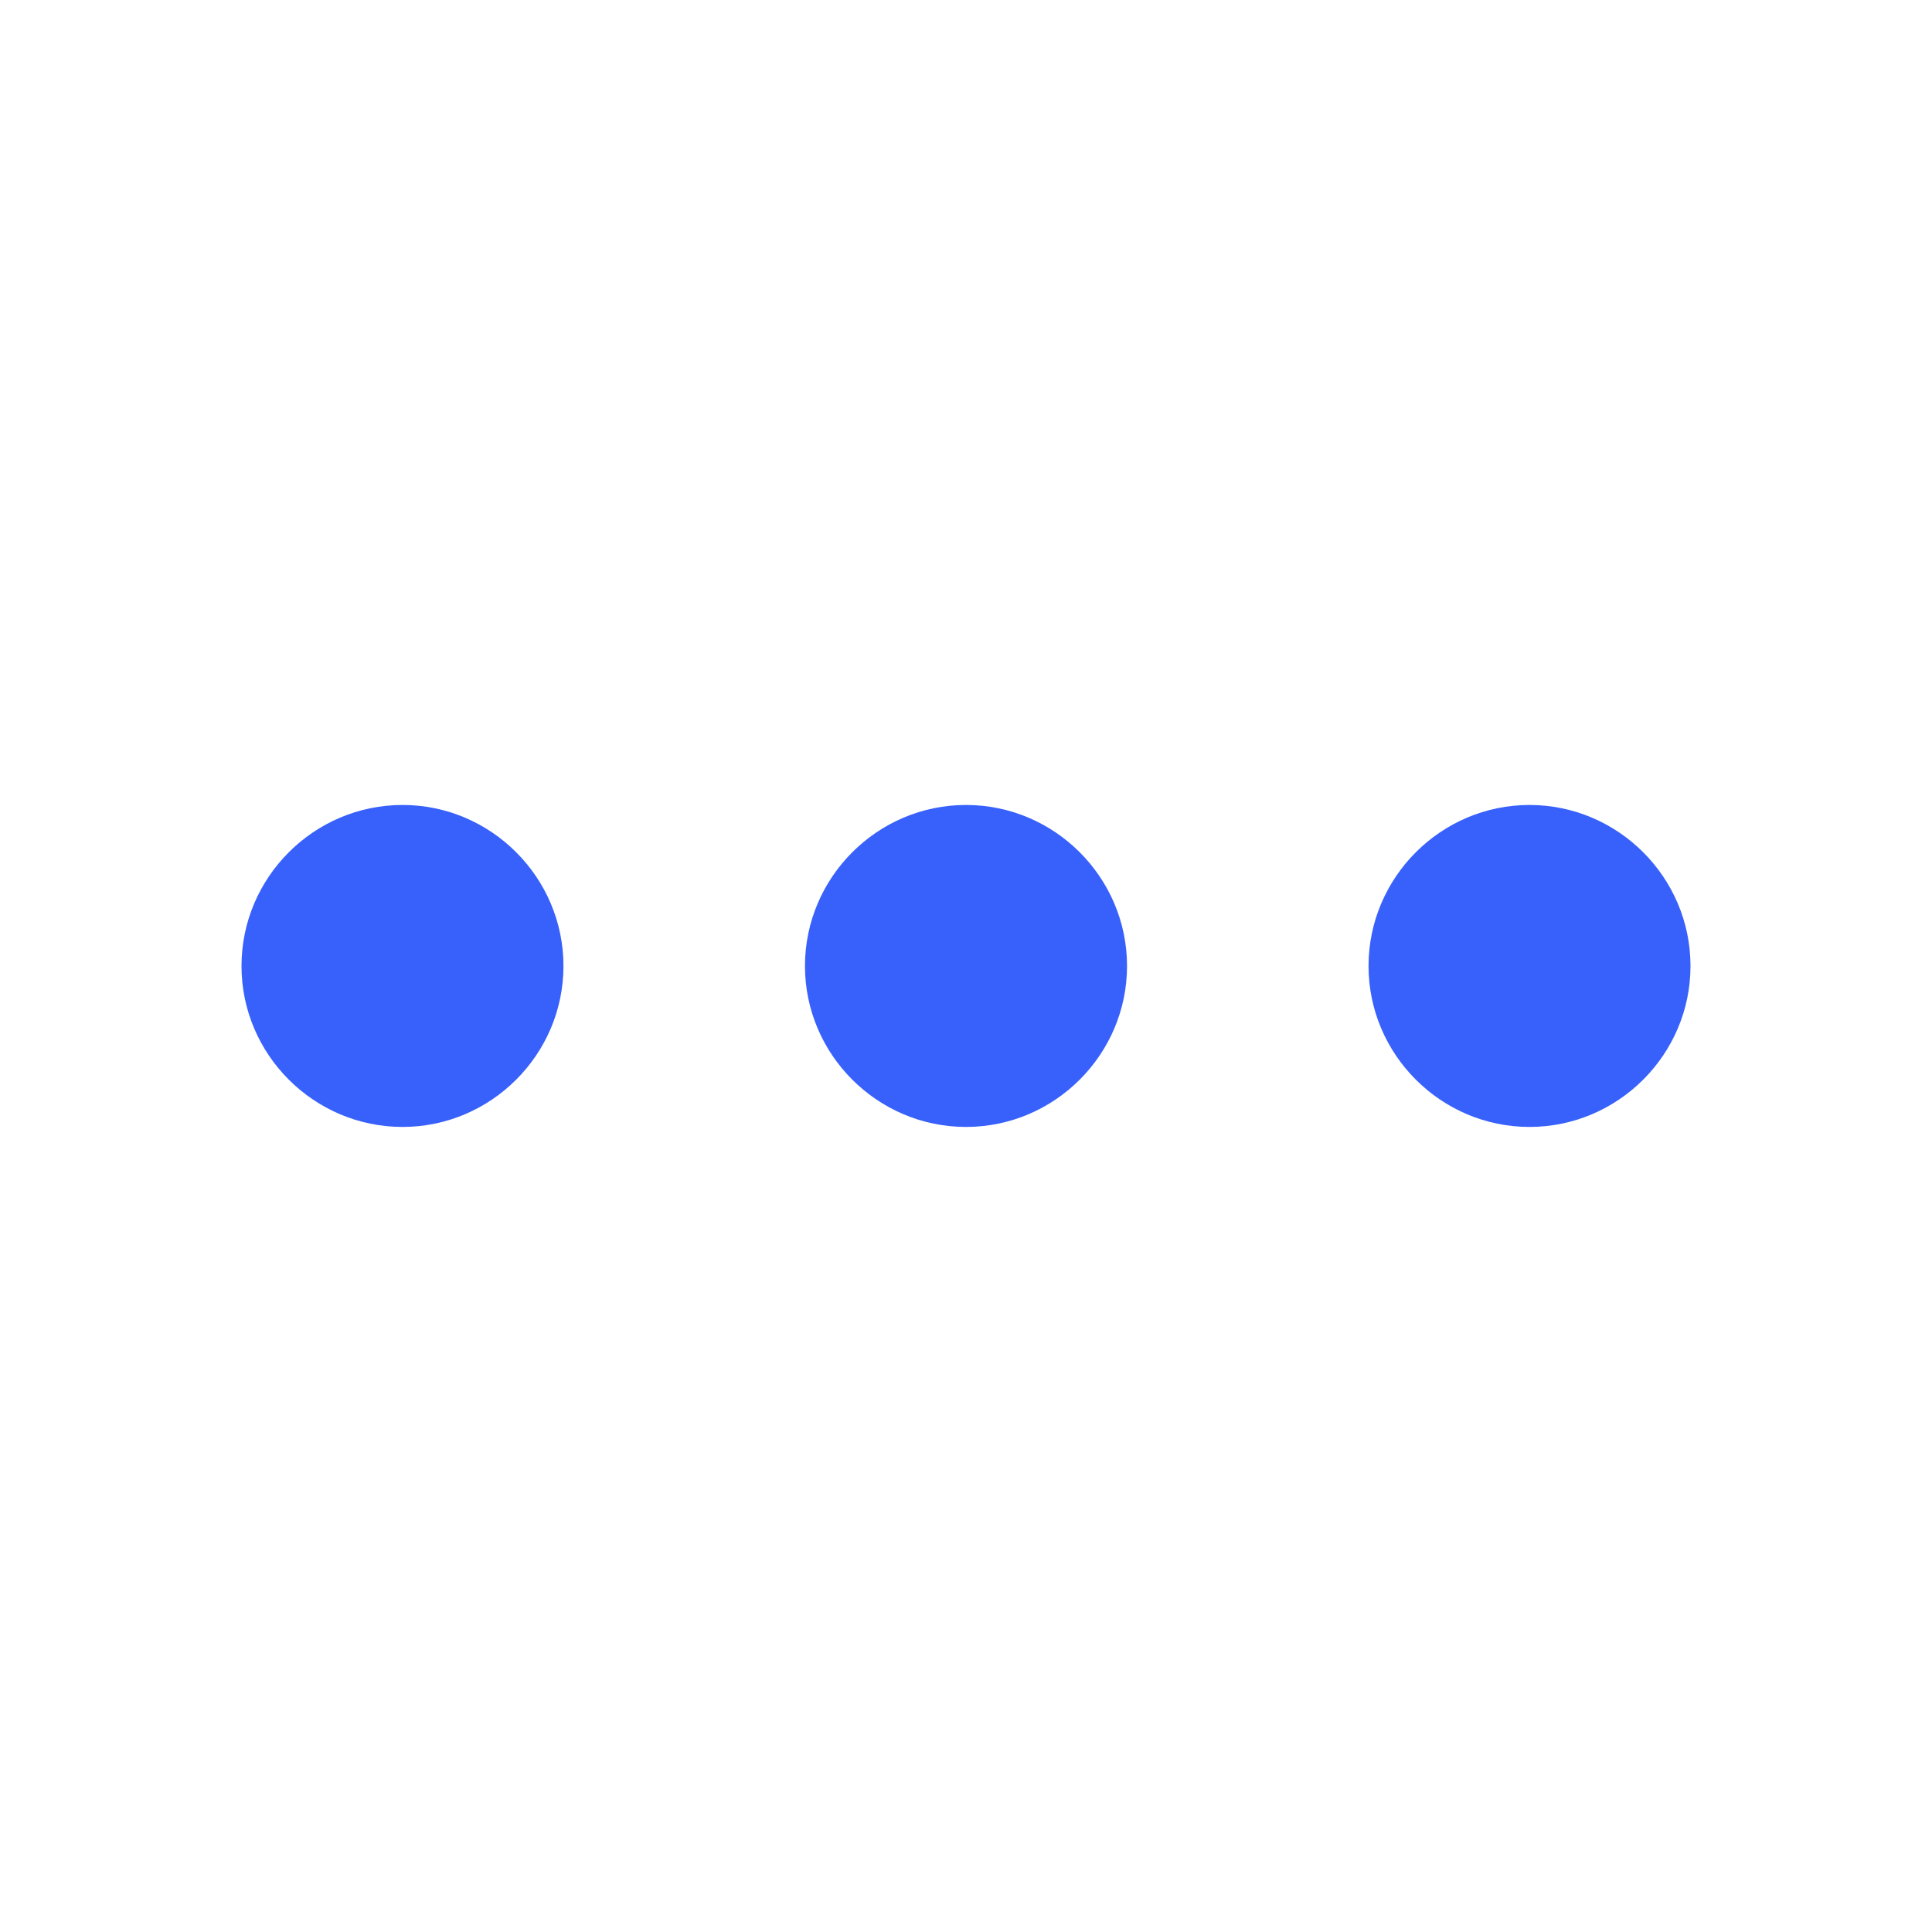 <svg width="20" height="20" viewBox="0 0 20 20" fill="none" xmlns="http://www.w3.org/2000/svg">
<path d="M4.167 8.333C3.25 8.333 2.5 9.083 2.5 10C2.5 10.916 3.25 11.666 4.167 11.666C5.083 11.666 5.833 10.916 5.833 10C5.833 9.083 5.083 8.333 4.167 8.333Z" fill="#3861FB"/>
<path d="M15.833 8.333C14.917 8.333 14.167 9.083 14.167 10C14.167 10.916 14.917 11.666 15.833 11.666C16.75 11.666 17.5 10.916 17.5 10C17.5 9.083 16.75 8.333 15.833 8.333Z" fill="#3861FB"/>
<path d="M10 8.333C9.083 8.333 8.333 9.083 8.333 10C8.333 10.916 9.083 11.666 10 11.666C10.917 11.666 11.667 10.916 11.667 10C11.667 9.083 10.917 8.333 10 8.333Z" fill="#3861FB"/>
</svg>
